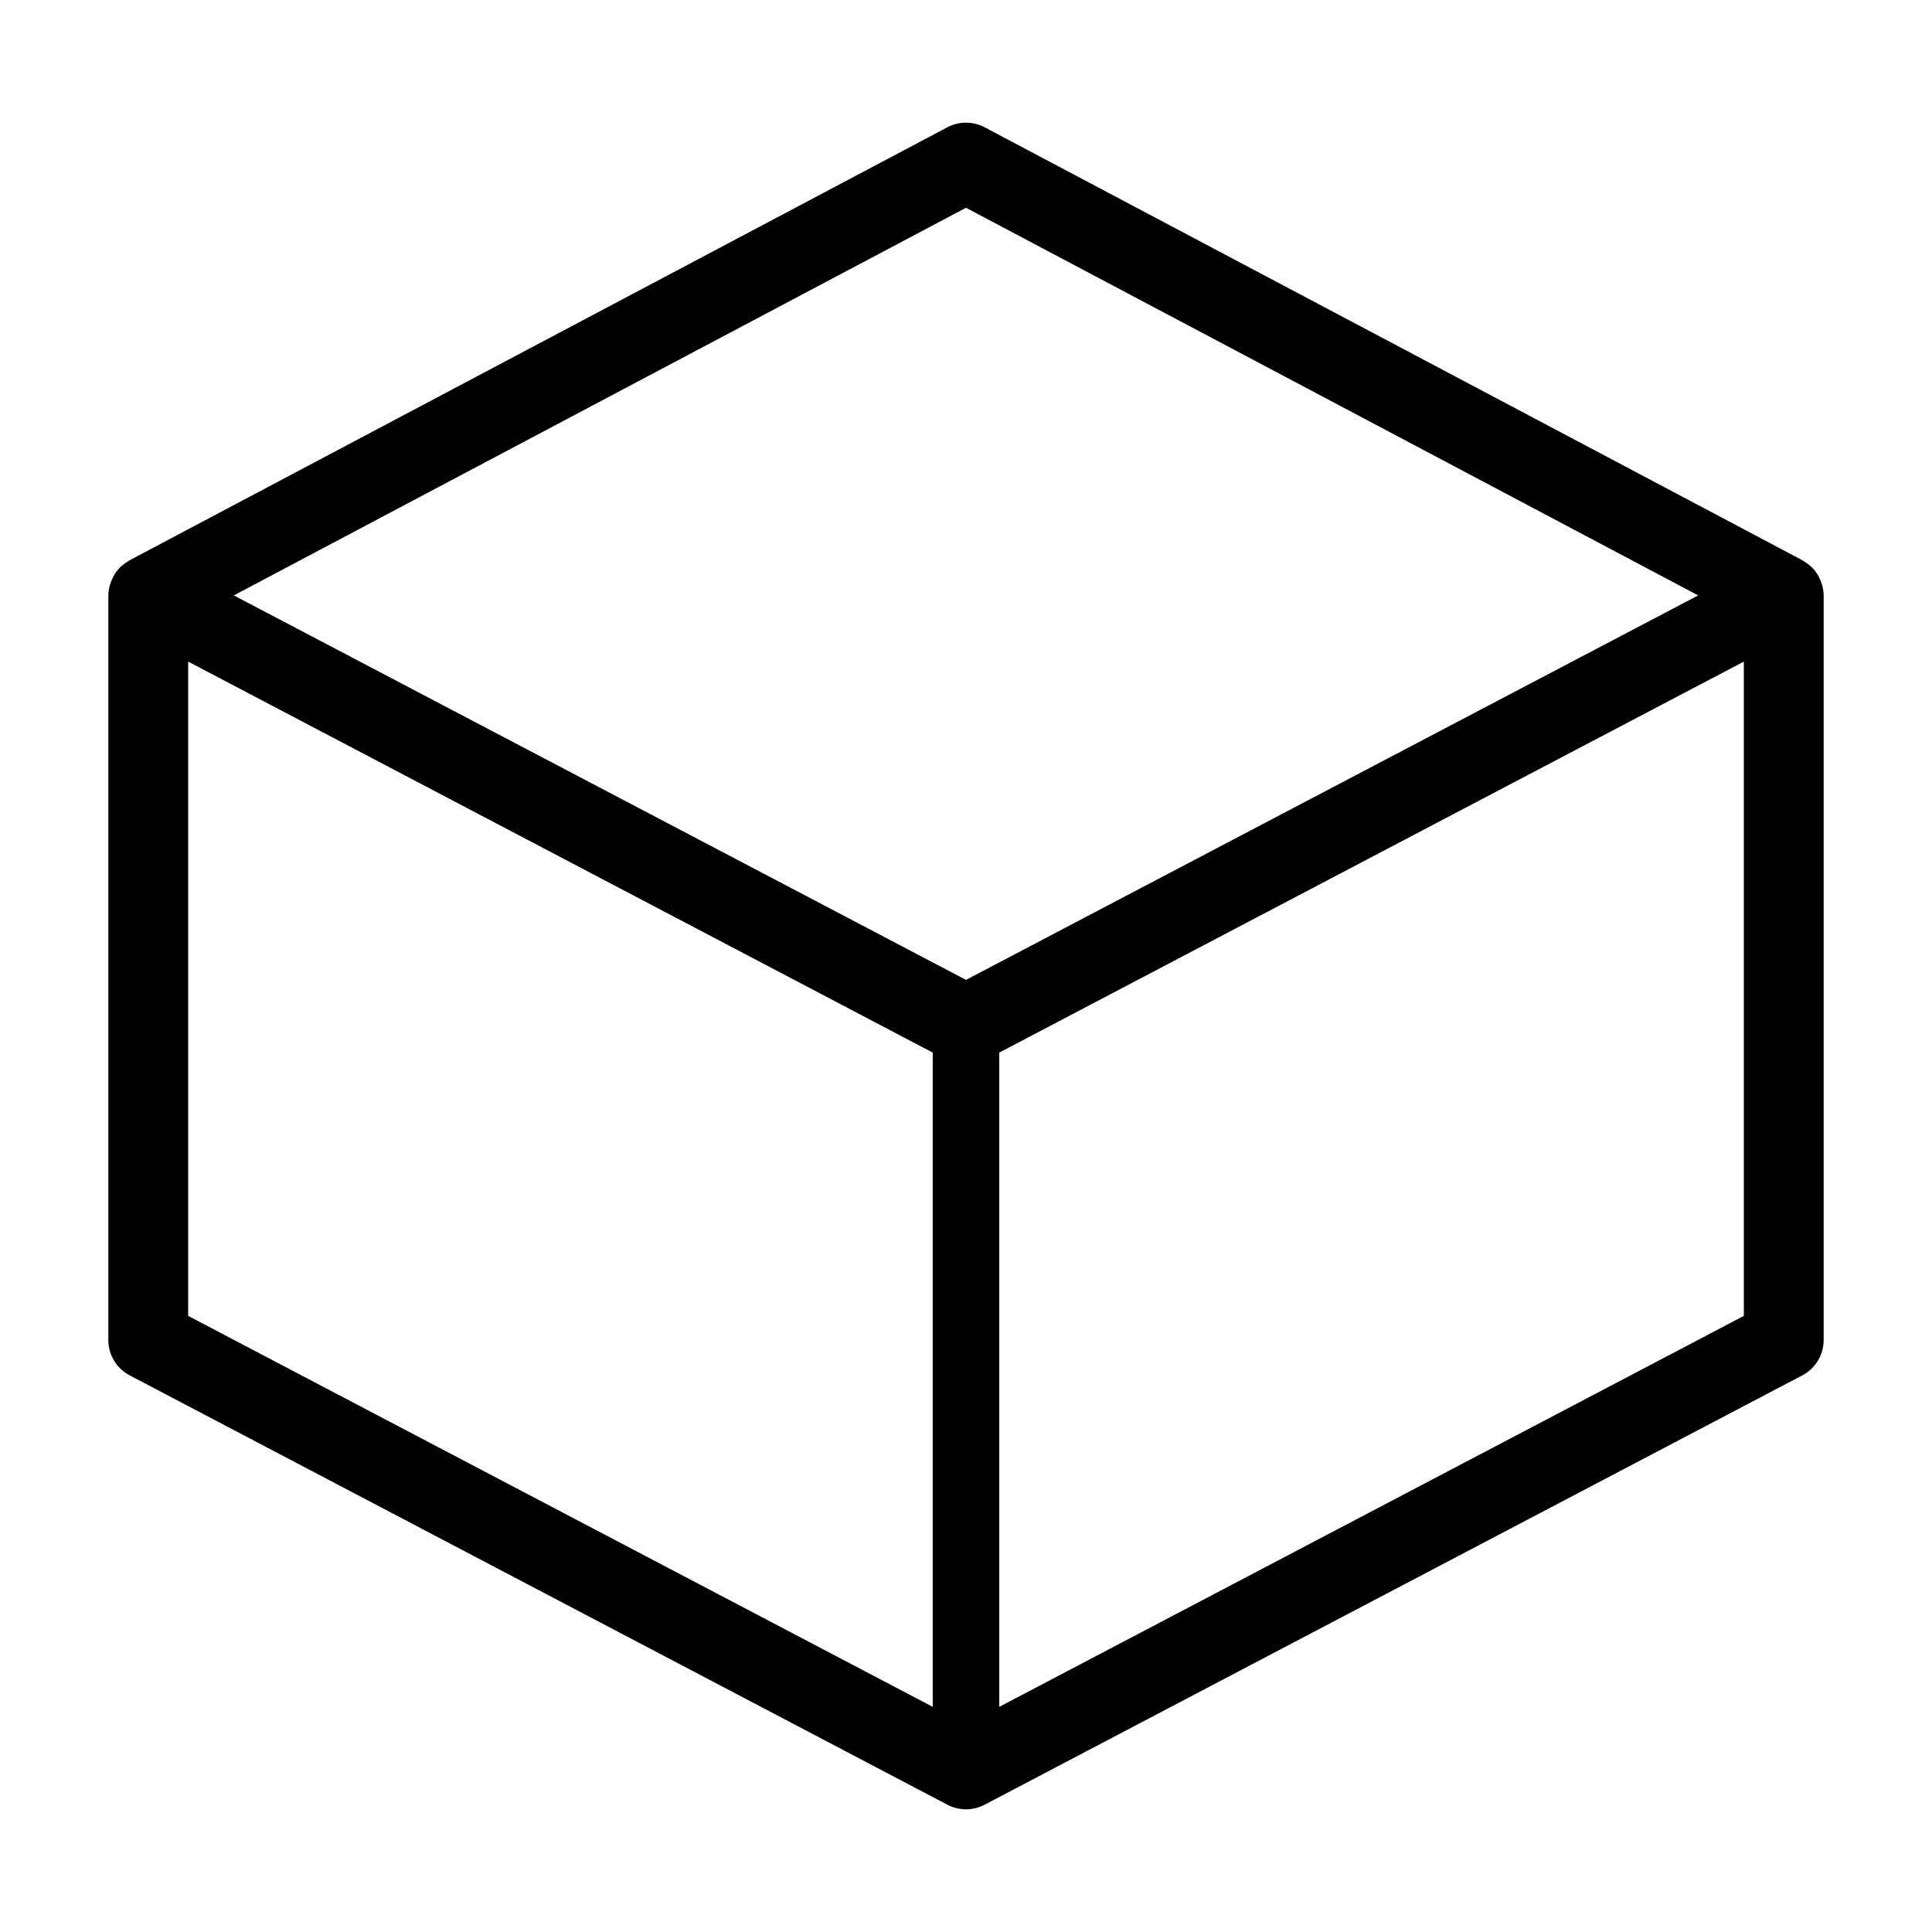 <?xml version="1.0" standalone="no"?><!DOCTYPE svg PUBLIC "-//W3C//DTD SVG 1.1//EN" "http://www.w3.org/Graphics/SVG/1.1/DTD/svg11.dtd"><svg class="icon" width="200px" height="200.00px" viewBox="0 0 1024 1024" version="1.1" xmlns="http://www.w3.org/2000/svg"><path fill="#000000" d="M965.879 310.51c-0.109-0.454-0.276-0.881-0.413-1.309-0.412-1.294-0.936-2.52-1.583-3.691-0.193-0.358-0.372-0.73-0.594-1.074-0.895-1.433-1.928-2.769-3.14-3.94-0.207-0.192-0.454-0.358-0.661-0.551-1.101-0.978-2.286-1.818-3.582-2.562-0.206-0.124-0.358-0.303-0.577-0.427L521.904 67.475c-6.199-3.279-13.61-3.279-19.808 0L68.678 296.956c-0.22 0.124-0.379 0.303-0.592 0.427-1.281 0.744-2.473 1.584-3.567 2.562-0.213 0.192-0.462 0.358-0.661 0.551-1.213 1.172-2.252 2.507-3.155 3.94-0.22 0.344-0.392 0.716-0.585 1.074-0.647 1.171-1.171 2.397-1.584 3.691-0.144 0.427-0.297 0.853-0.413 1.309-0.413 1.653-0.703 3.361-0.703 5.151l0 394.581c0 7.865 4.359 15.069 11.322 18.734l433.425 227.579c3.071 1.612 6.46 2.424 9.834 2.424s6.762-0.813 9.834-2.424L955.258 728.976c6.957-3.664 11.323-10.869 11.323-18.734L966.581 315.661C966.581 313.871 966.292 312.163 965.879 310.51zM511.999 110.121l388.066 205.458L511.999 519.358 123.934 315.579 511.999 110.121zM99.732 350.662l394.636 207.236 0 346.77L99.732 697.446 99.732 350.662zM529.63 904.668 529.63 557.898l394.636-207.236 0 346.783L529.63 904.668z"  /></svg>